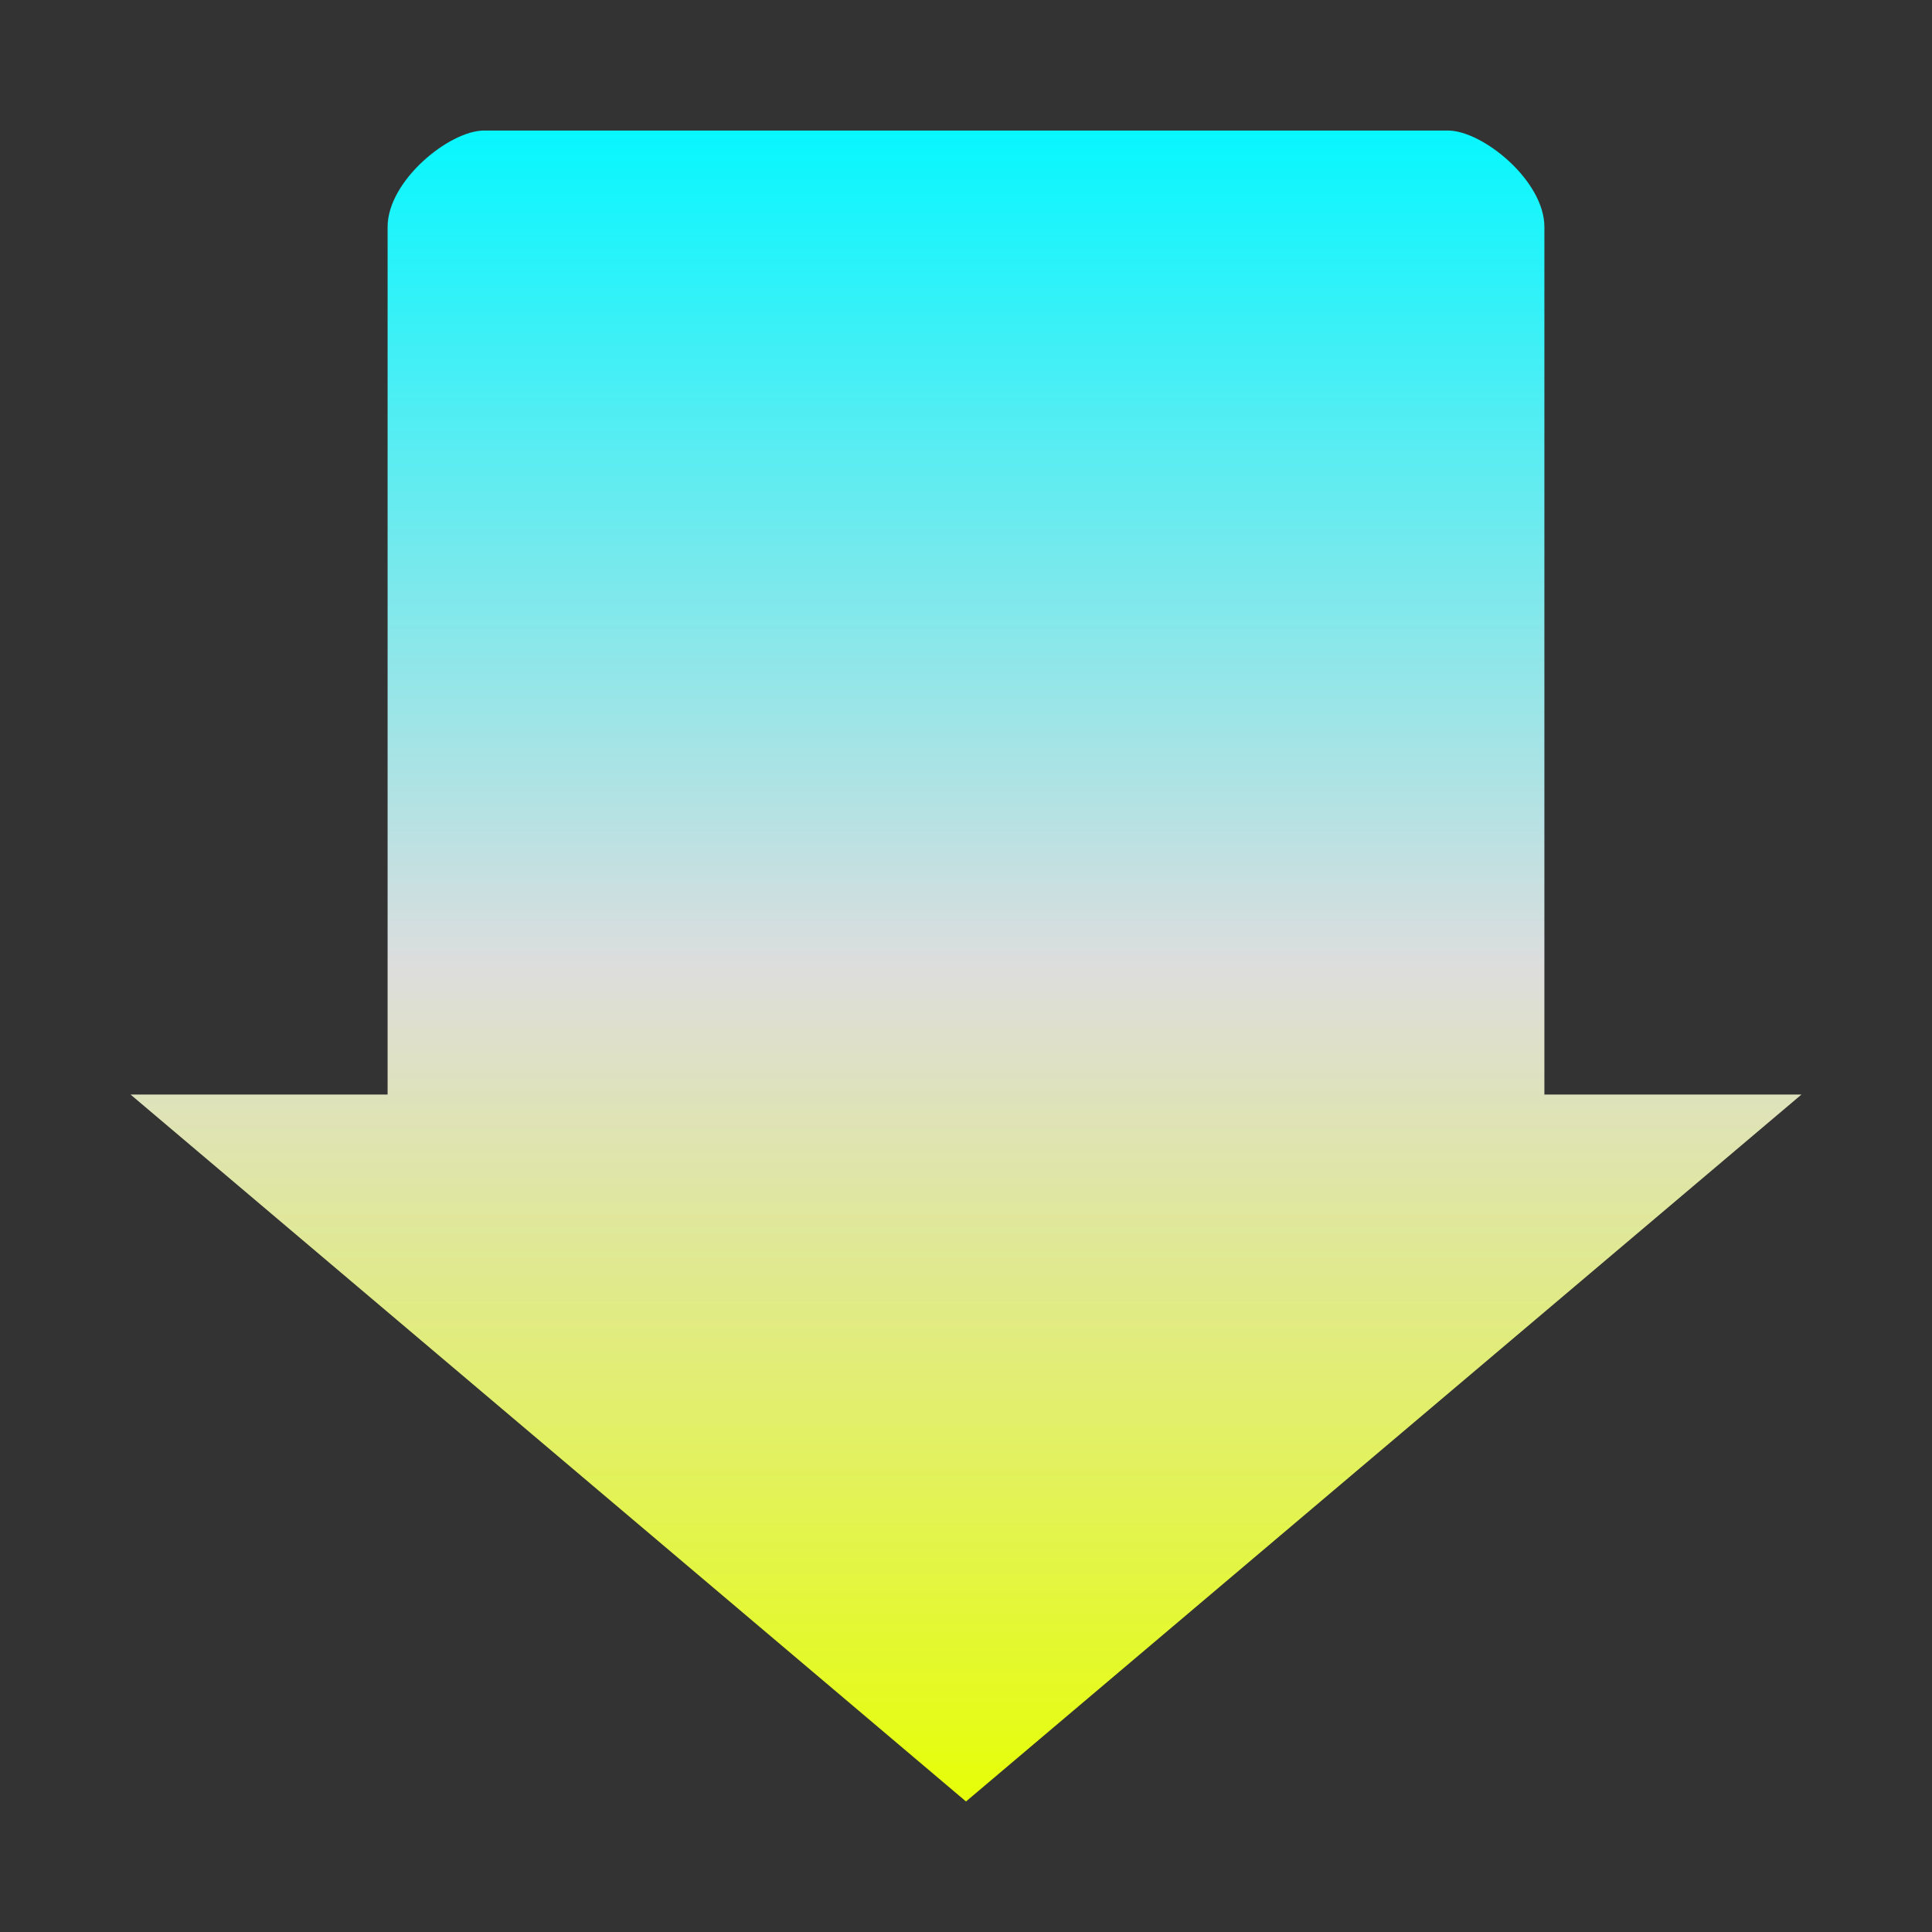 <svg xmlns="http://www.w3.org/2000/svg" xmlns:xlink="http://www.w3.org/1999/xlink" width="64px" height="64px" viewBox="0 0 64 64" version="1.1">
<rect x="0" y="0" width="64" height="64" fill="#333333" stroke="none"/>
<defs>
<linearGradient id="linear0" gradientUnits="userSpaceOnUse" x1="0" y1="0" x2="0" y2="1" gradientTransform="matrix(55.351,0,0,55.351,4.324,4.324)">
<stop offset="0" style="stop-color:#05f7ff;stop-opacity:1;"/>
<stop offset="0.5" style="stop-color:#dddddd;stop-opacity:1;"/>
<stop offset="1" style="stop-color:#e6ff05;stop-opacity:1;"/>
</linearGradient>
</defs>
<g id="surface1">
<path style=" stroke:none;fill-rule:nonzero;fill:url(#linear0);" d="M 59.676 36.258 L 51.16 36.258 L 51.16 7.516 C 51.16 5.988 49.117 4.324 47.961 4.324 L 16.039 4.324 C 14.883 4.324 12.84 5.988 12.84 7.516 L 12.84 36.258 L 4.324 36.258 L 32 59.676 Z M 59.676 36.258 "/>
</g>
</svg>
